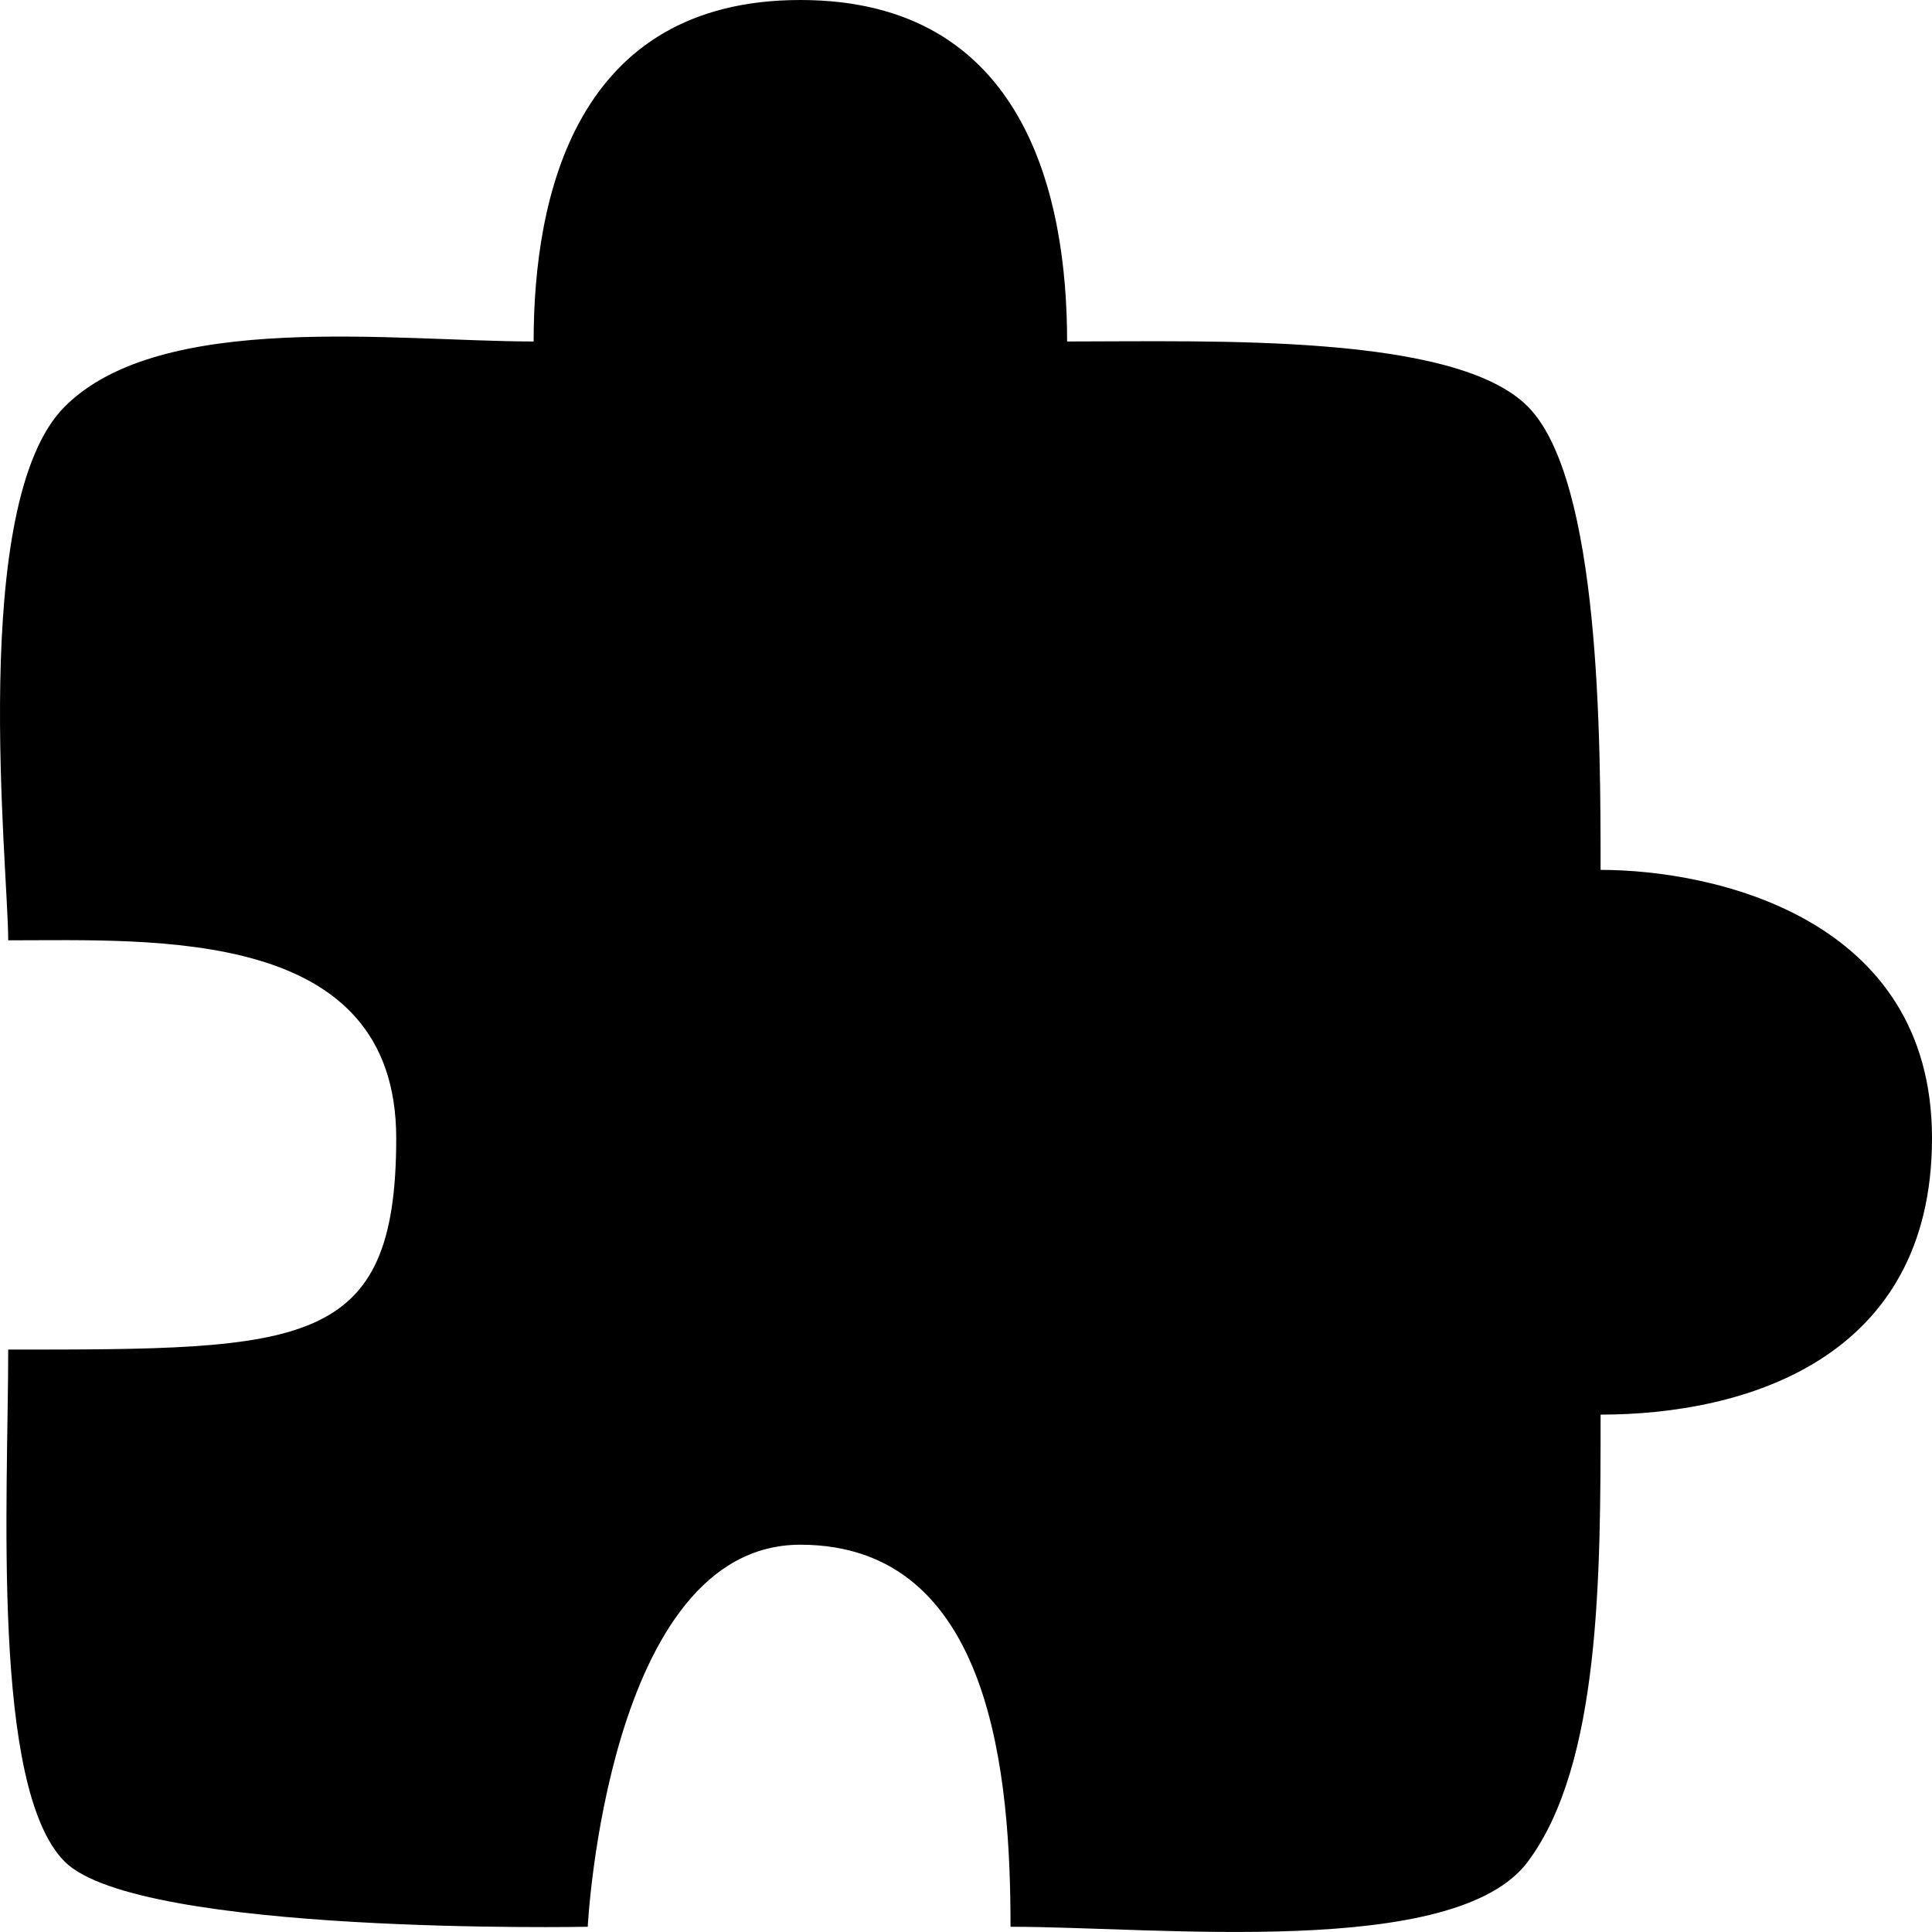 <svg viewBox="0 0 24 24" fill="none" xmlns="http://www.w3.org/2000/svg">
  <path d="M9.942 0C7.142 0 6.629 2.453 6.629 4.242C4.922 4.242 2.005 3.851 0.805 5.05C-0.395 6.248 0.102 10.764 0.102 11.681C1.937 11.681 4.922 11.513 4.922 14.139C4.922 16.765 3.773 16.765 0.102 16.765C0.102 18.598 -0.113 22.211 0.805 23.127C1.723 24.044 7.301 23.935 7.301 23.935C7.301 23.935 7.542 19.189 9.942 19.189C12.342 19.189 12.553 22.102 12.553 23.935C14.388 23.935 18.076 24.339 18.979 23.127C19.883 21.916 19.883 19.569 19.883 17.573C21.671 17.573 24 16.889 24 14.139C24 11.389 21.271 10.806 19.883 10.806C19.883 9.21 19.883 5.959 18.979 5.05C18.076 4.141 15.091 4.242 13.256 4.242C13.256 2.453 12.742 0 9.942 0Z" fill="current"/>
</svg>
